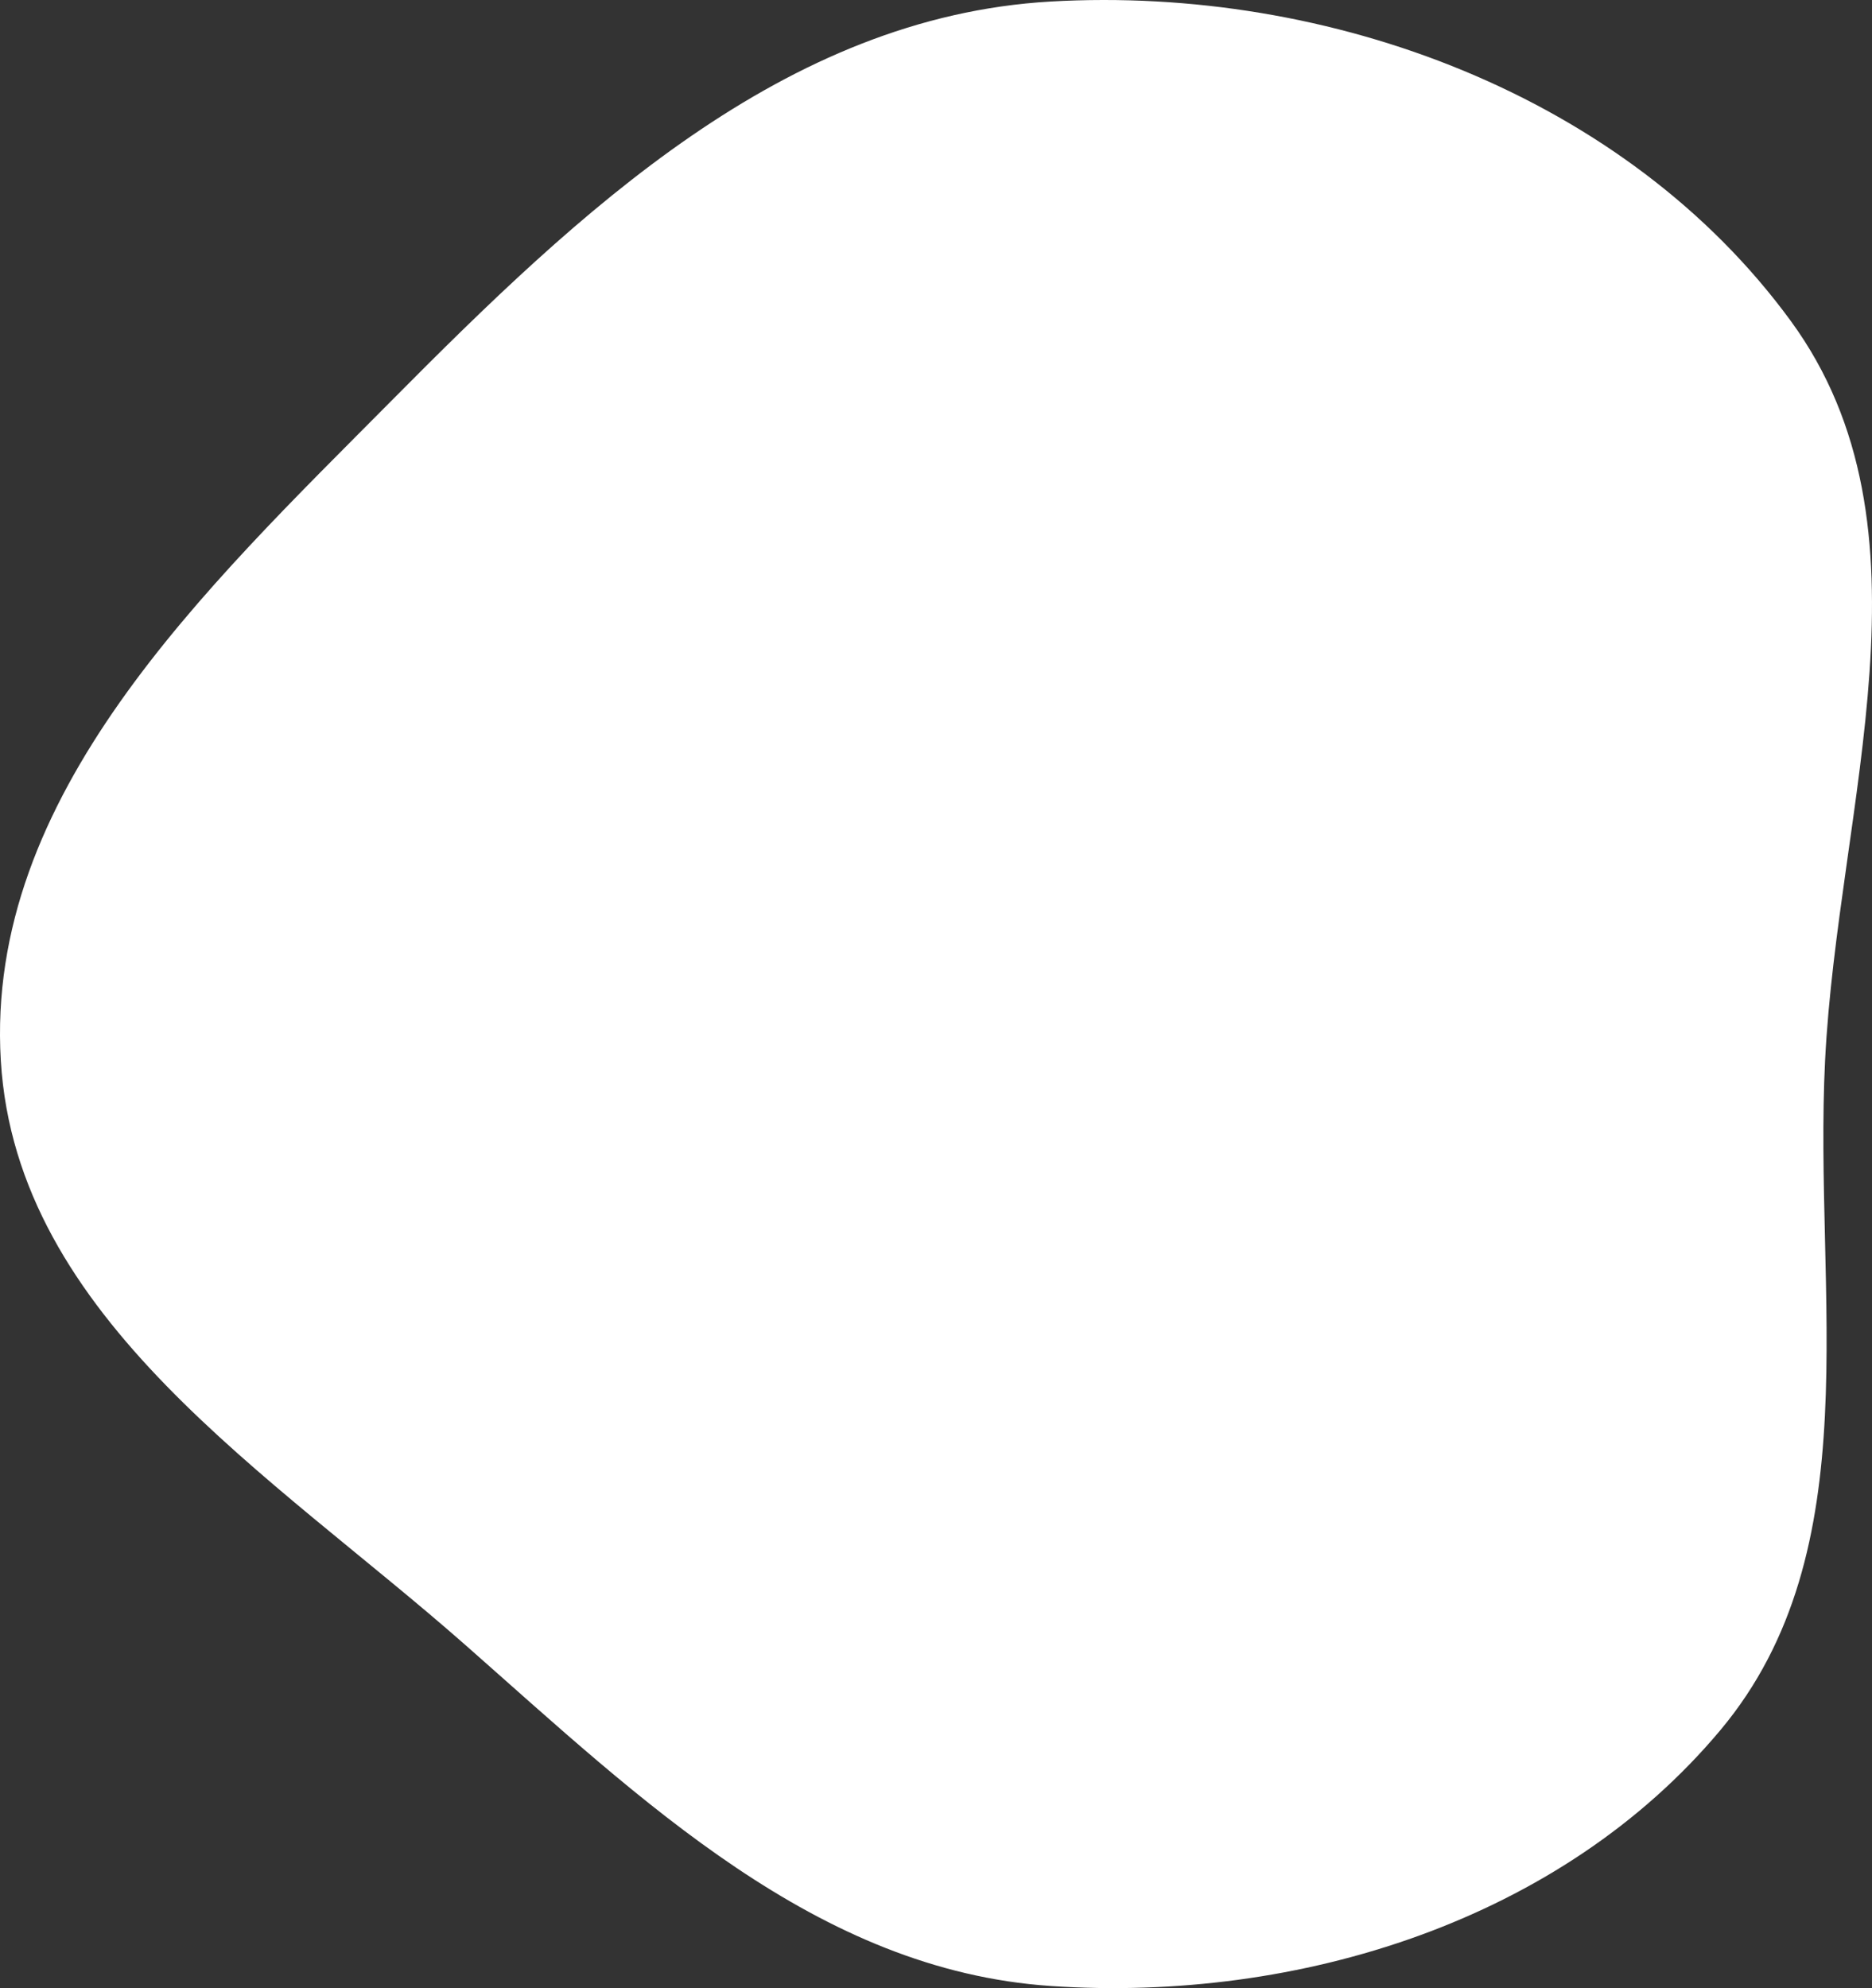 <svg width="709" height="753" viewBox="0 0 709 753" fill="none" xmlns="http://www.w3.org/2000/svg">
<rect x="0" y="0" width="709" height="753" fill="#333333" stroke="none"/>
<path fill-rule="evenodd" clip-rule="evenodd" d="M397.981 0.576C503.594 -5.474 615.826 36.189 678.24 121.566C735.601 200.03 696.07 304.652 691.228 401.713C686.798 490.523 708.688 587.039 651.618 655.248C591.25 727.4 491.865 758.533 397.981 752.199C309.33 746.218 243.063 681.927 176.417 623.188C102.852 558.353 6.189 499.572 0.31 401.713C-5.72 301.335 77.295 223.366 148.106 151.938C219.371 80.052 296.902 6.367 397.981 0.576Z" fill="white"/>
</svg>
